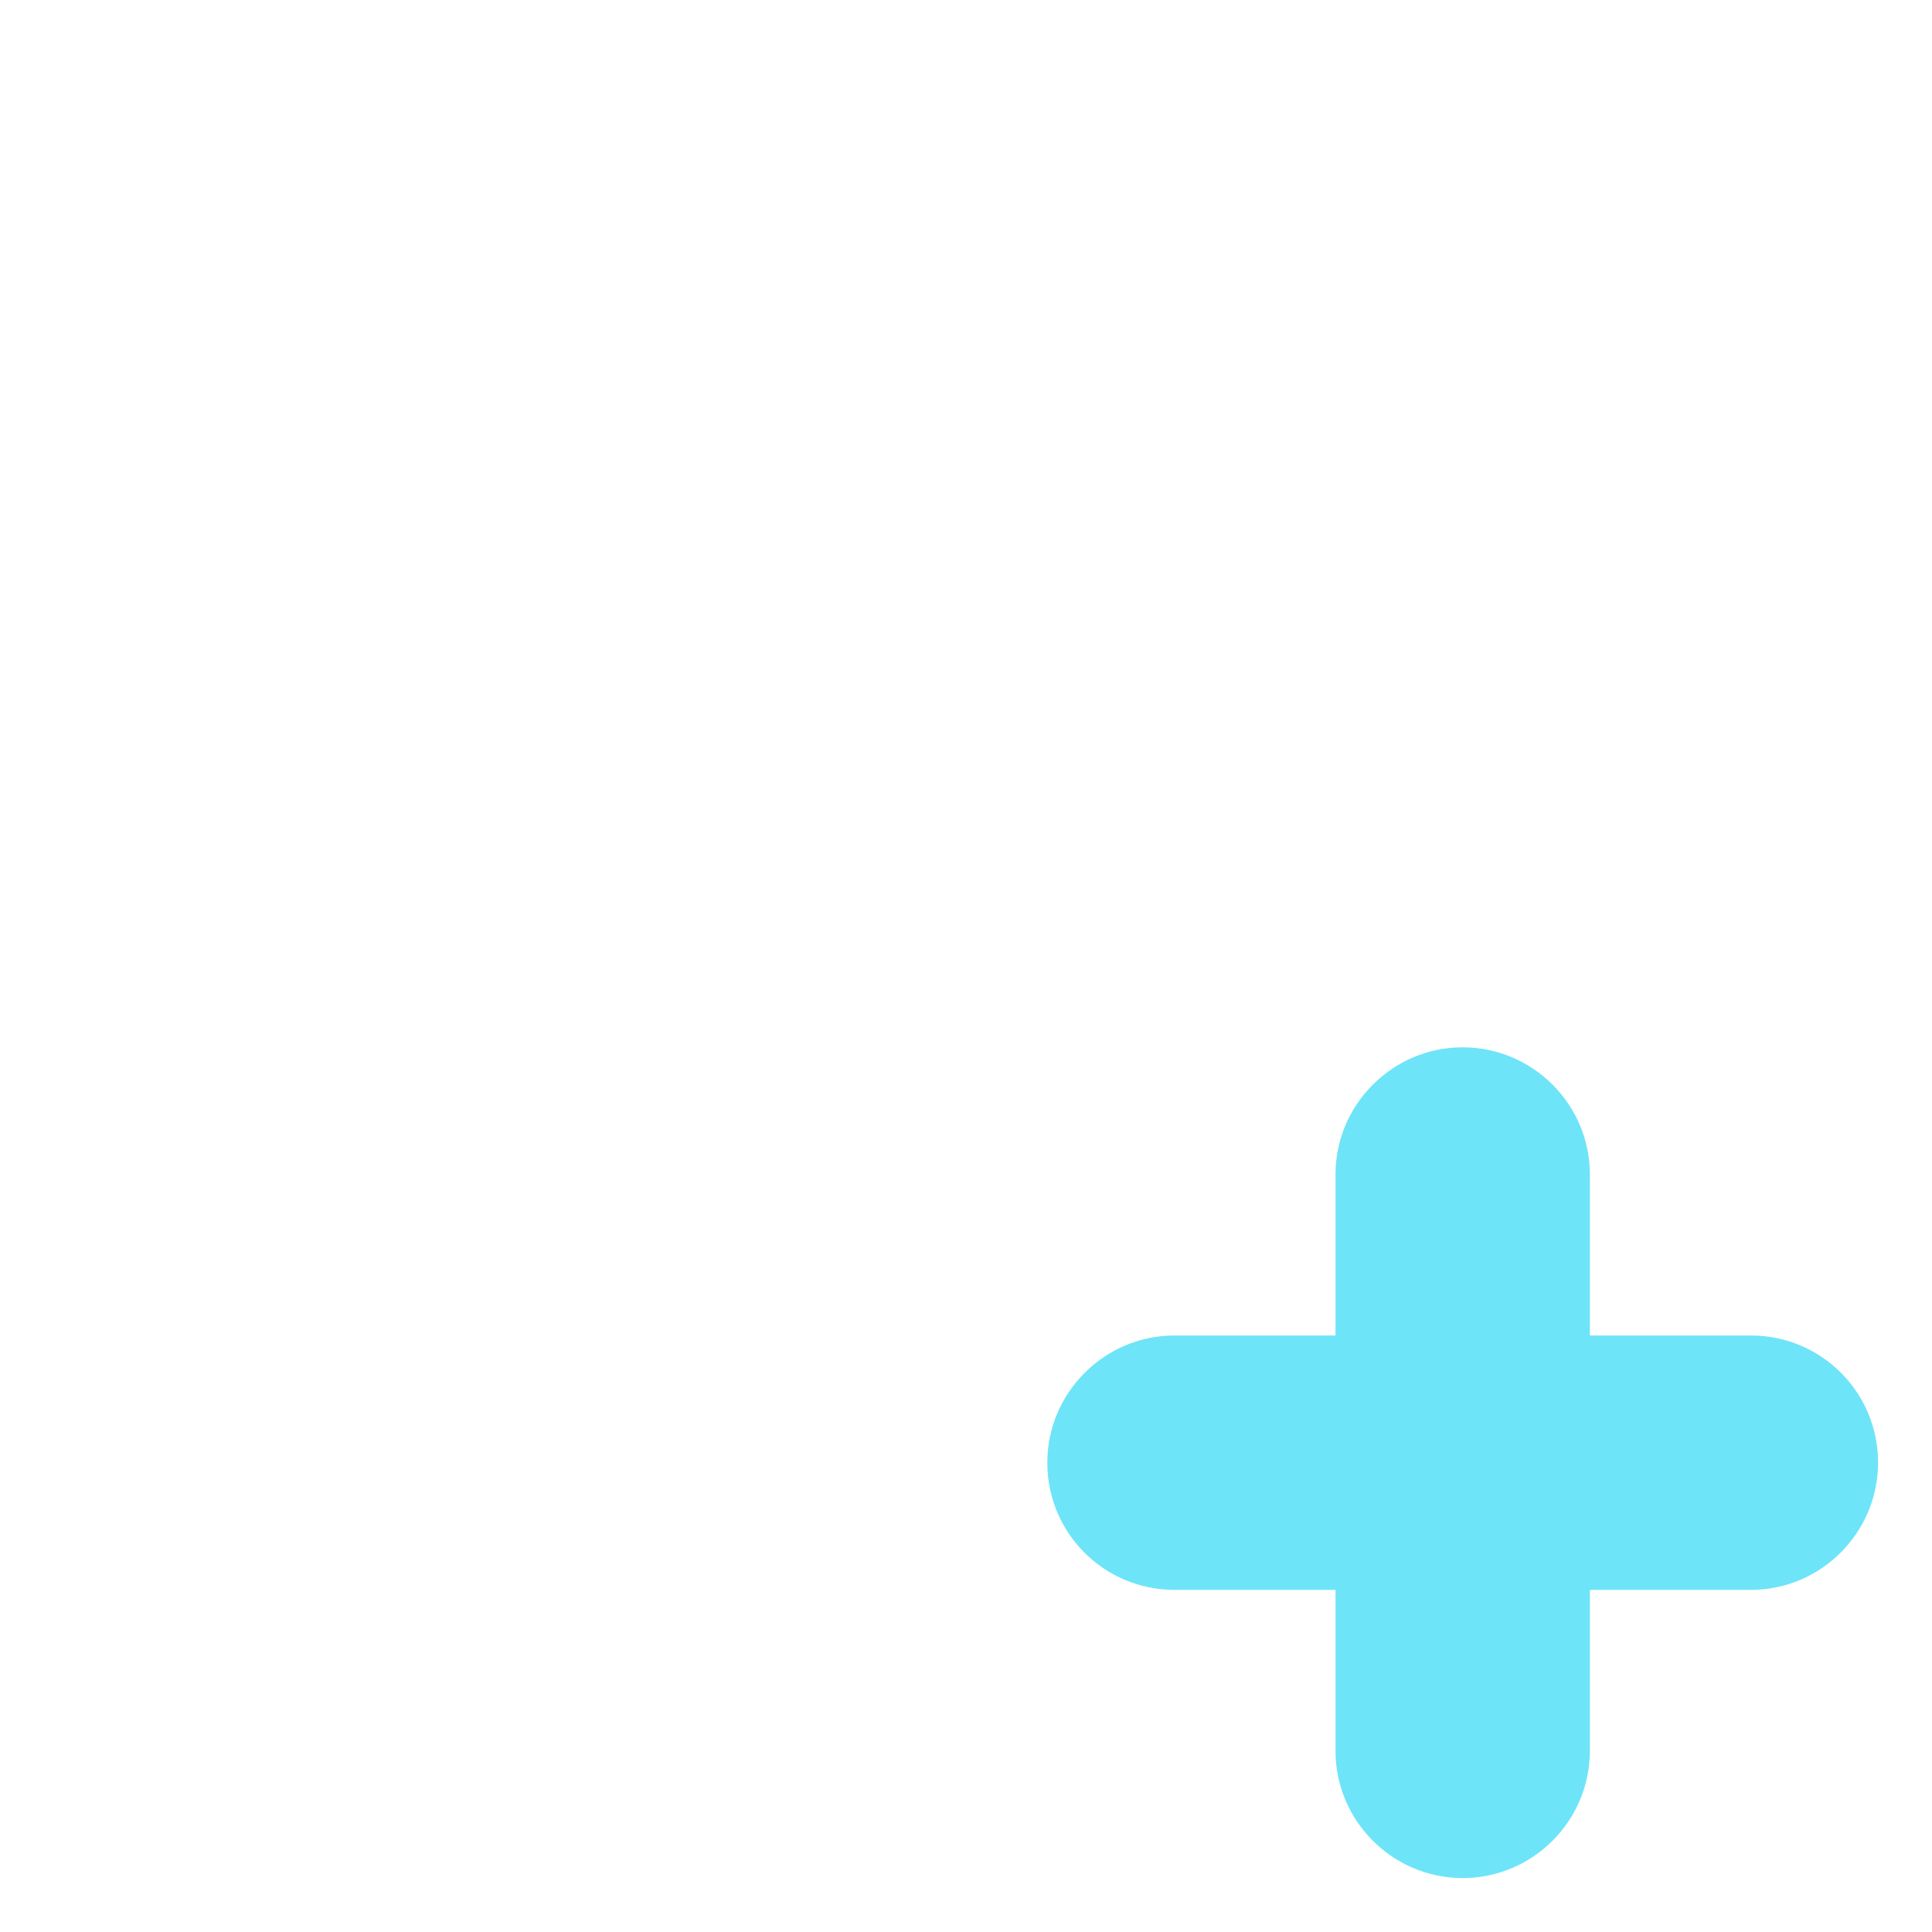 <?xml version="1.0" encoding="UTF-8"?><svg id="a" xmlns="http://www.w3.org/2000/svg" viewBox="0 0 24 24"><path d="M19.75,19.75h2c.87,0,1.58-.71,1.58-1.58h0c0-.88-.71-1.58-1.58-1.58h-2s0-2,0-2c0-.87-.71-1.58-1.58-1.58h0c-.87,0-1.58,.71-1.58,1.58v2s-2,0-2,0c-.87,0-1.58,.71-1.58,1.58h0c0,.88,.71,1.58,1.58,1.58h2v2c0,.87,.71,1.58,1.58,1.58h0c.87,0,1.58-.71,1.58-1.58v-2Z" fill="#6ee4f8"/></svg>